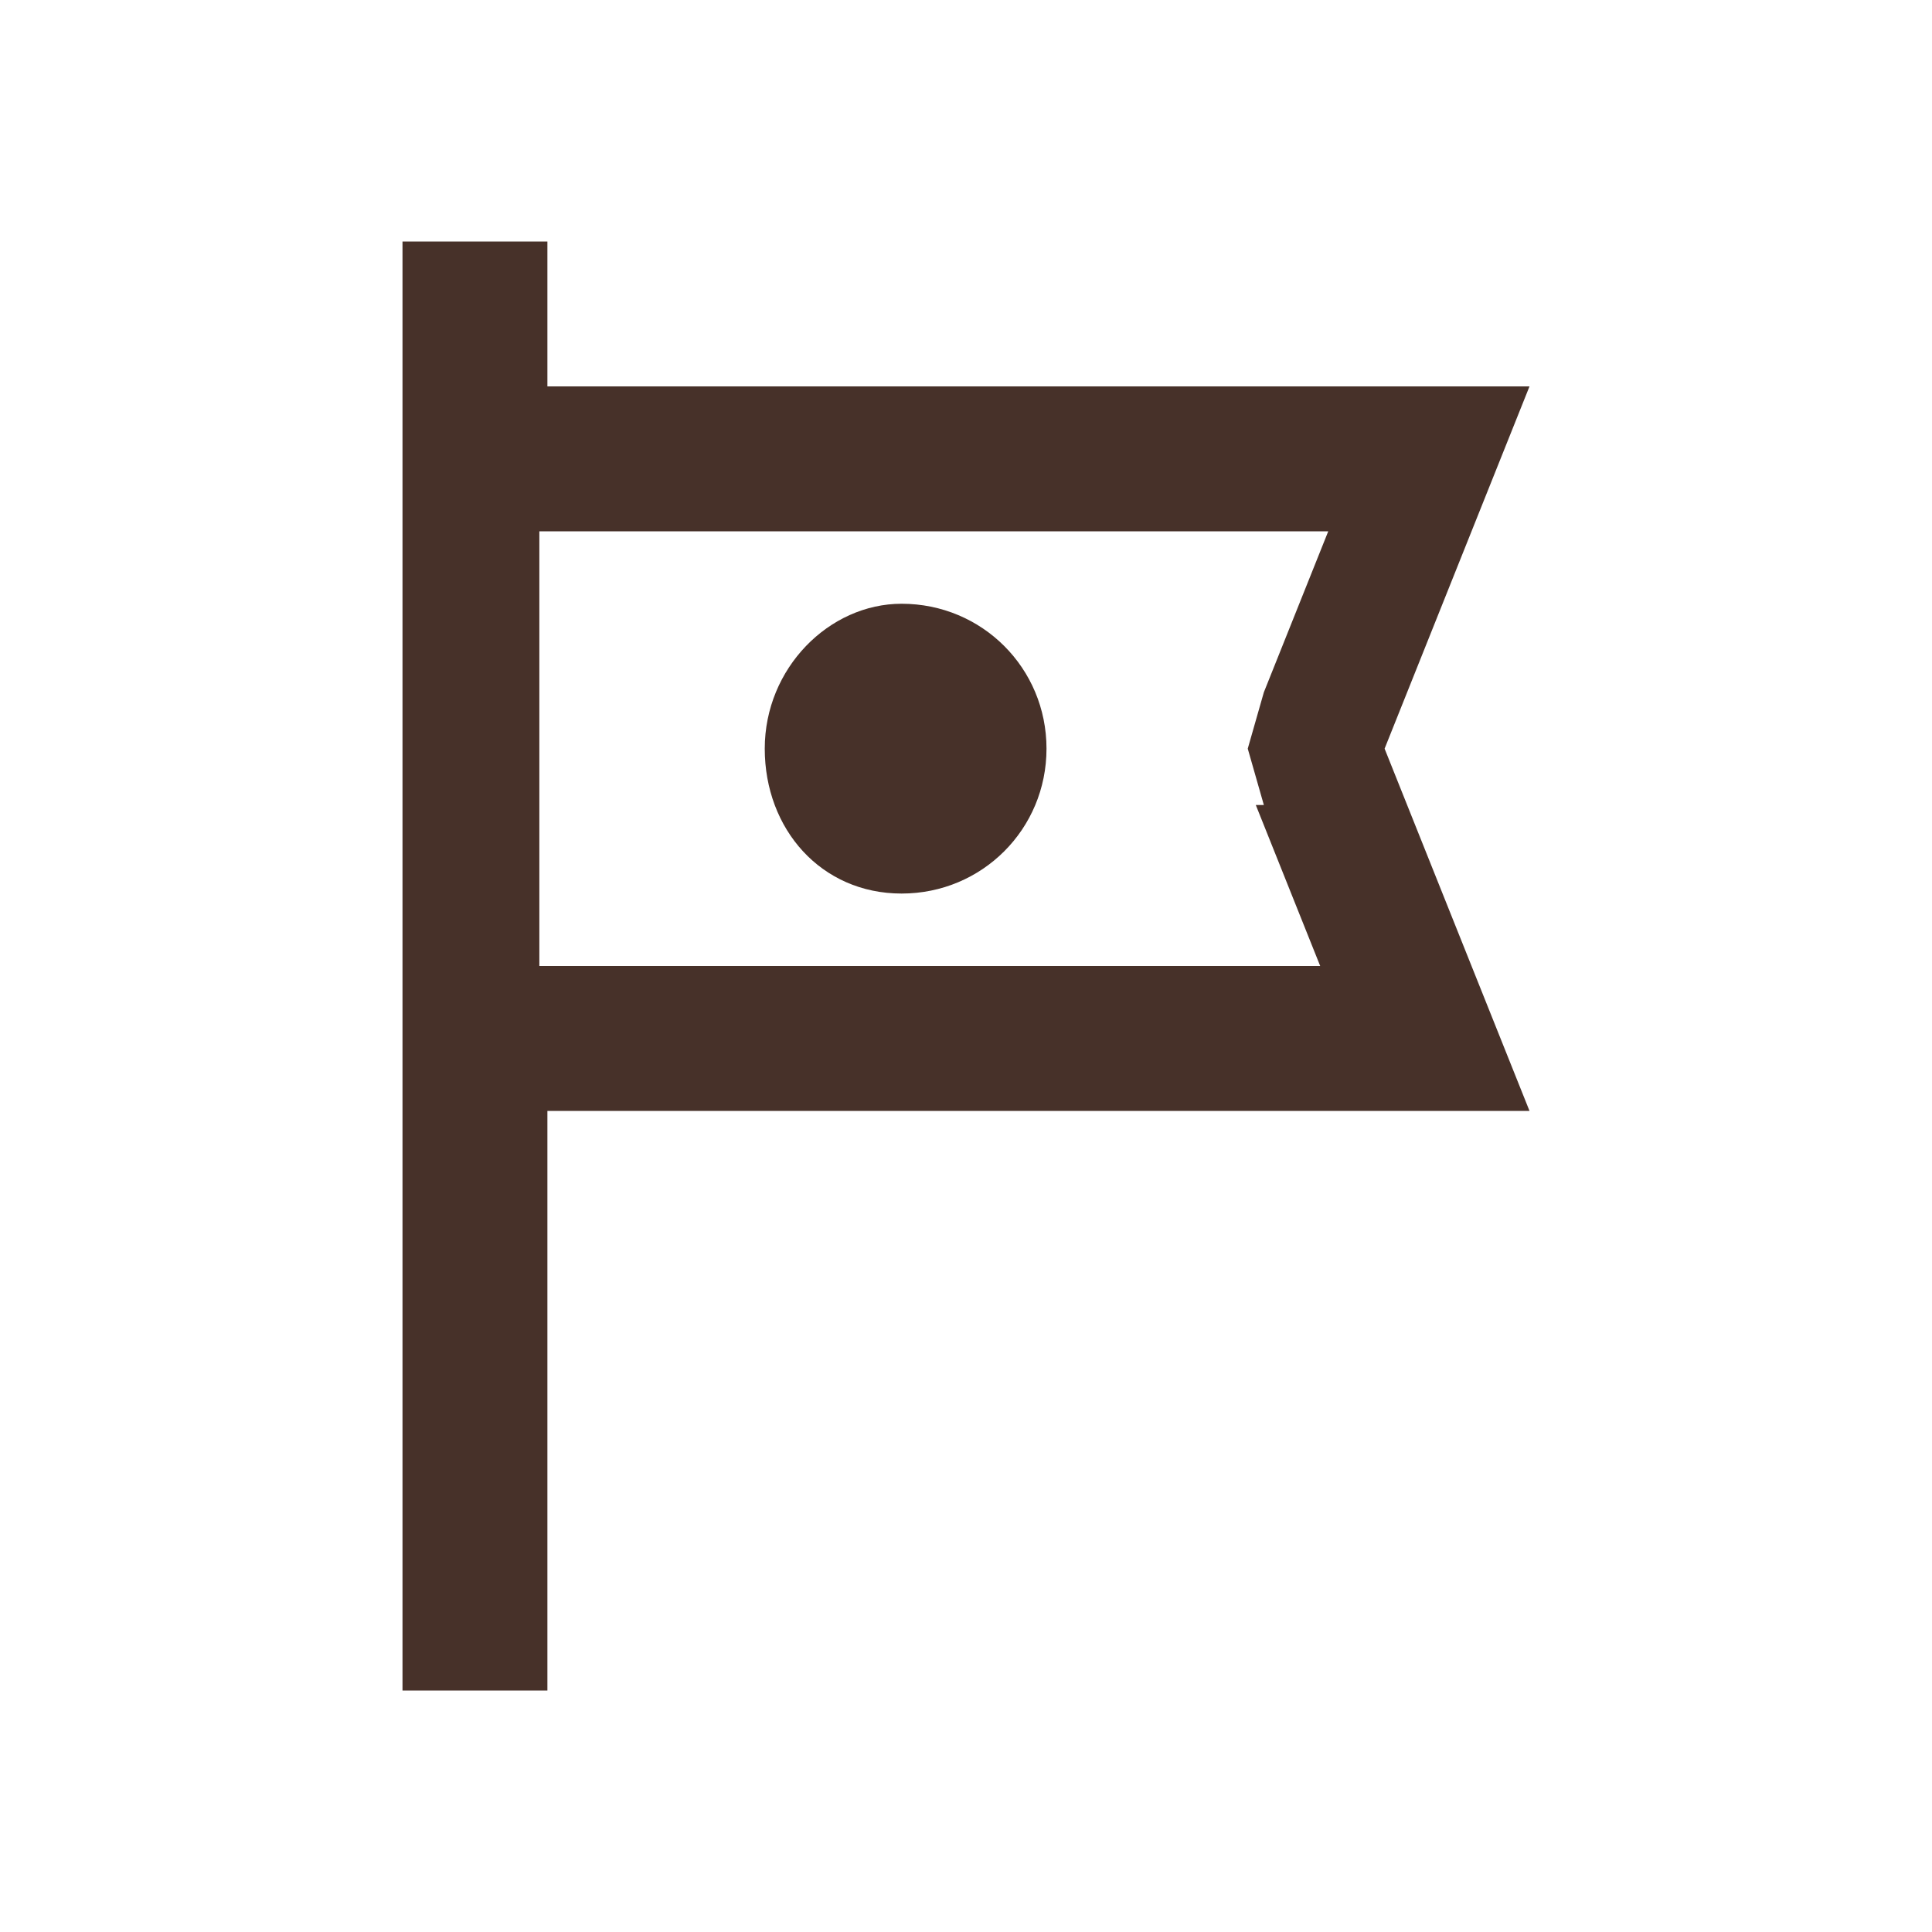 <svg xmlns="http://www.w3.org/2000/svg" fill="#473129" viewBox="0 0 24 24">
  <path d="M19 4.8H6.8V3H5v18h1.8v-7.2H19l-1.8-4.5L19 4.8ZM15.6 10l.8 2H6.7V6.6H16.5l-.8 2-.2.7.2.7ZM13 9.3c0 1-.8 1.8-1.8 1.8s-1.7-.8-1.7-1.8.8-1.8 1.7-1.8c1 0 1.8.8 1.8 1.8Z"/>
</svg>
